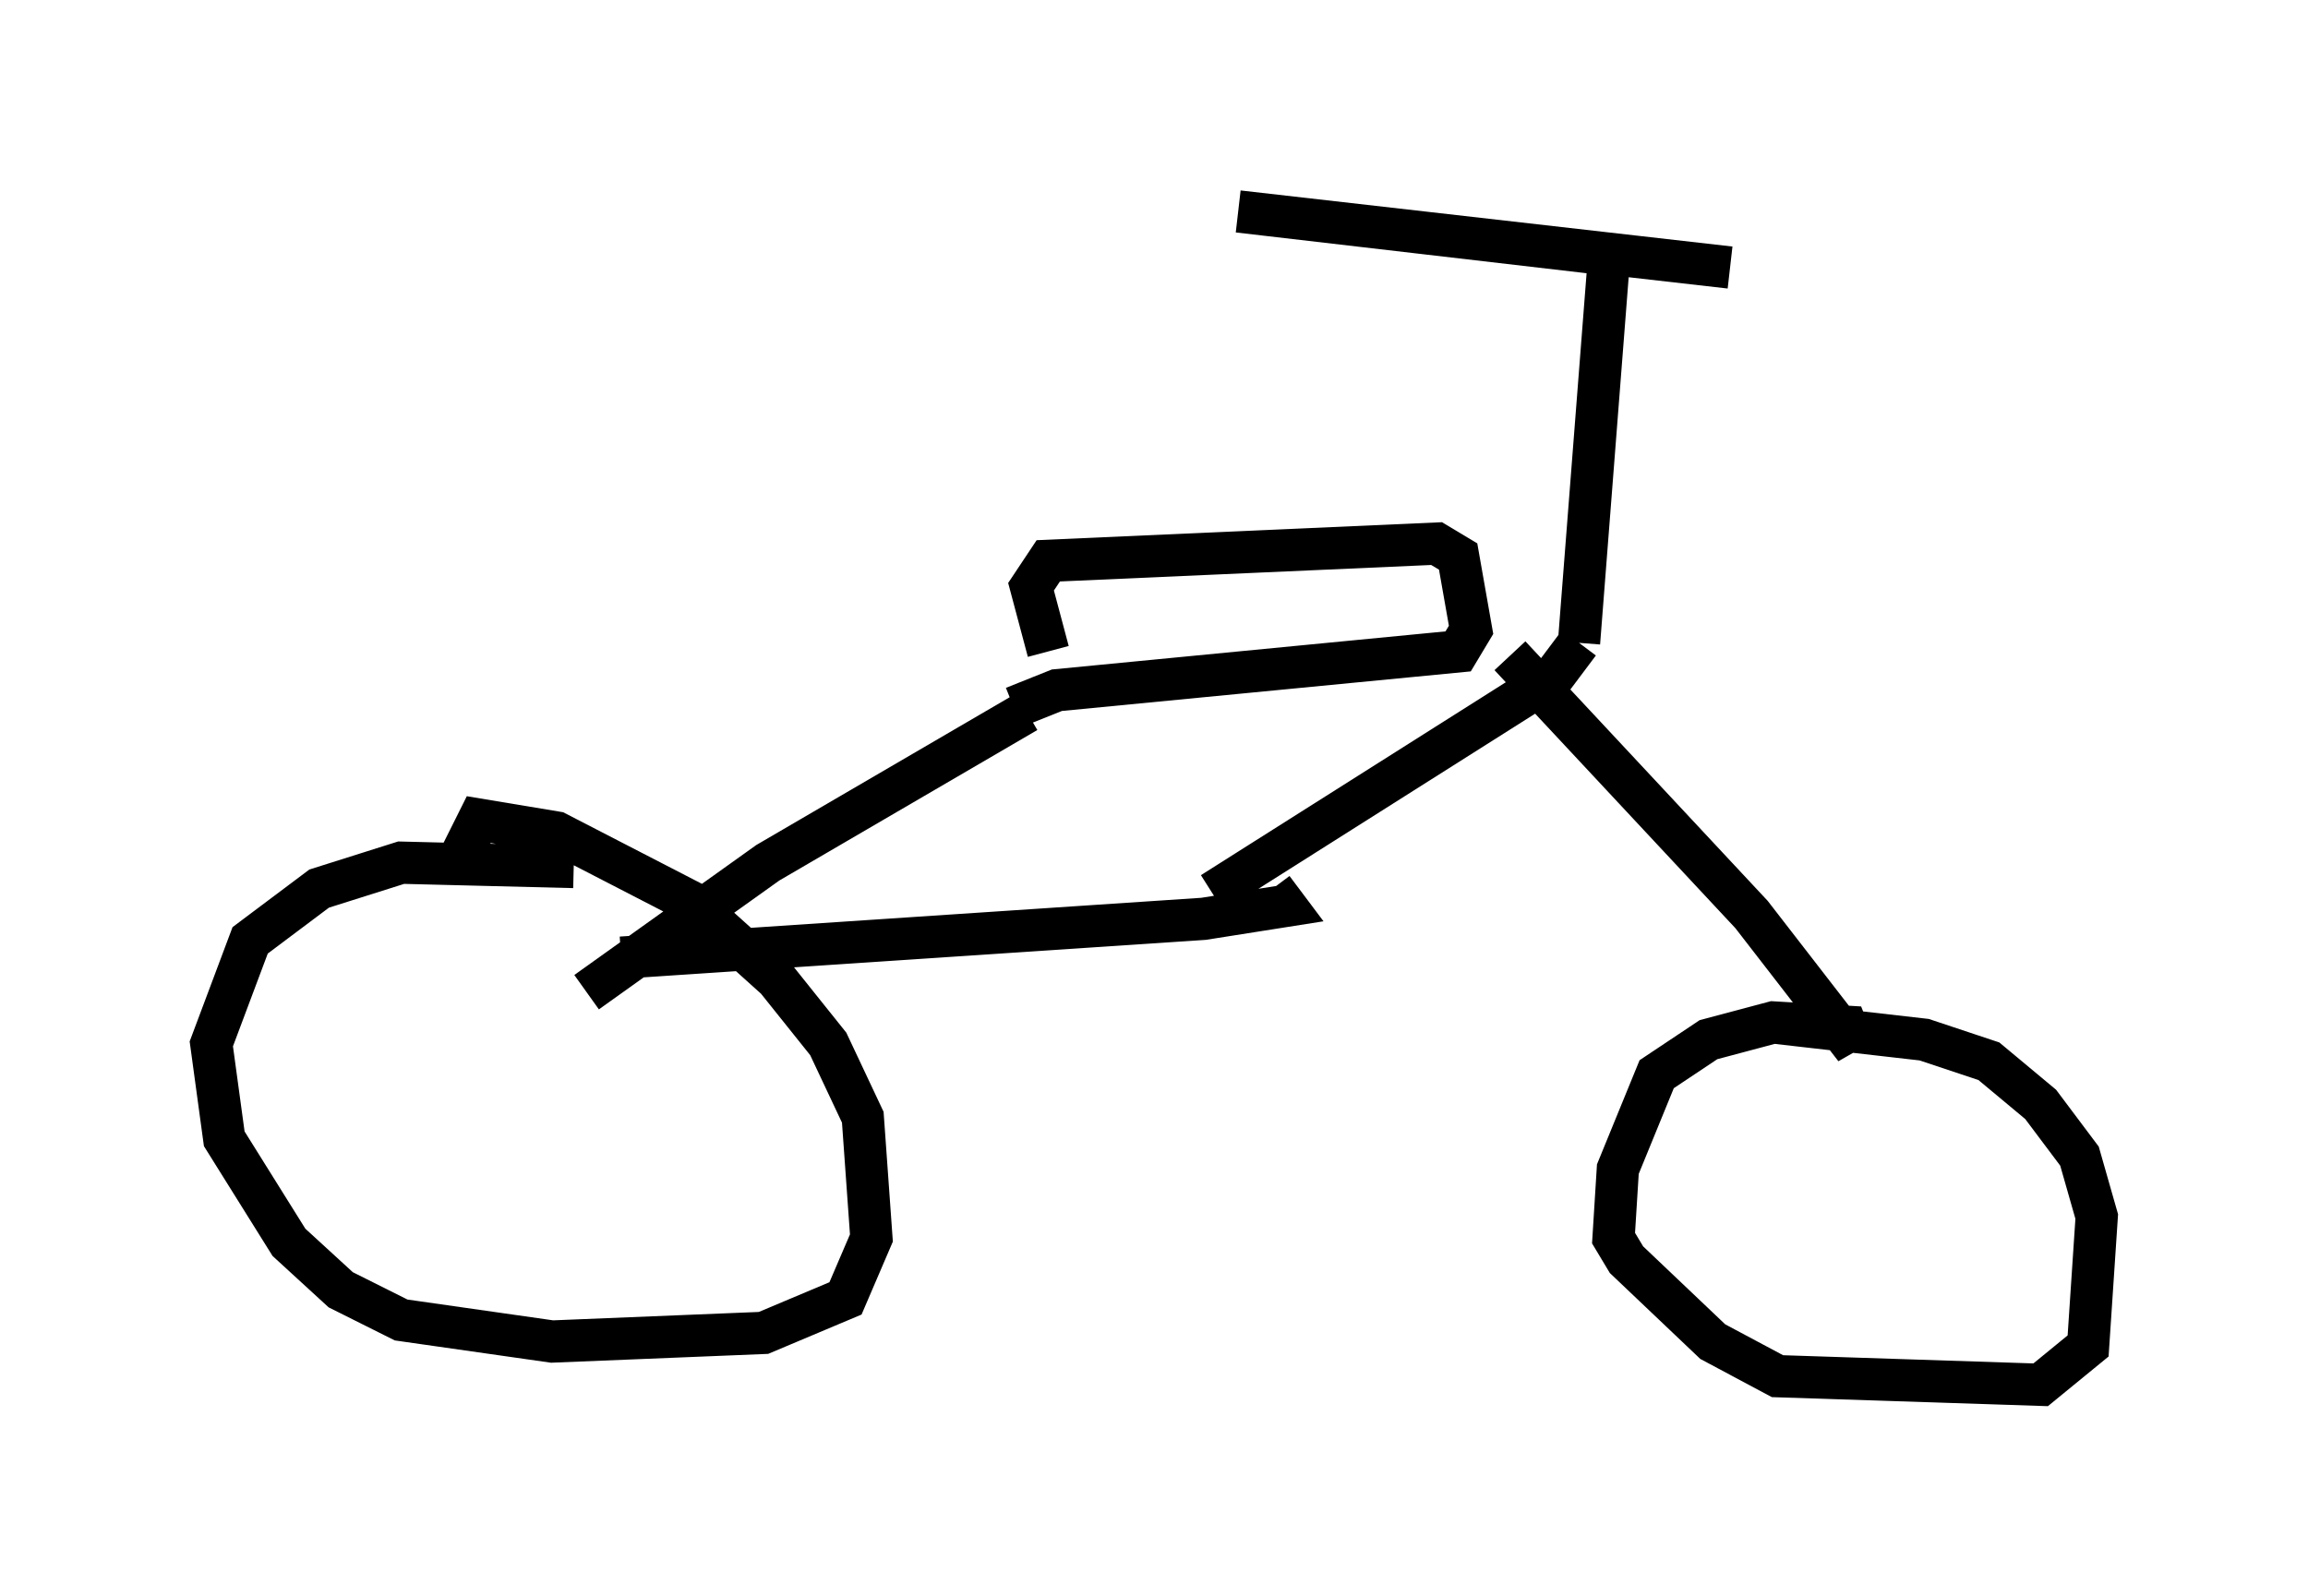 <?xml version="1.0" encoding="utf-8" ?>
<svg baseProfile="full" height="37.767" version="1.1" width="54.611" xmlns="http://www.w3.org/2000/svg" xmlns:ev="http://www.w3.org/2001/xml-events" xmlns:xlink="http://www.w3.org/1999/xlink"><defs /><rect fill="white" height="37.767" width="54.611" x="0" y="0" /><path d="M16.74, 21.64 m-3.165, -1.123 l-4.083, -0.102 -1.94, 0.613 l-1.633, 1.225 -0.919, 2.45 l0.306, 2.246 1.531, 2.45 l1.225, 1.123 1.429, 0.715 l3.573, 0.51 5.002, -0.204 l1.94, -0.817 0.613, -1.429 l-0.204, -2.858 -0.817, -1.735 l-1.225, -1.531 -2.042, -1.838 l-3.165, -1.633 -1.838, -0.306 l-0.408, 0.817 m2.96, 3.267 l4.288, -3.063 6.125, -3.573 m-9.596, 5.819 l13.781, -0.919 1.94, -0.306 l-0.306, -0.408 m-6.125, -4.288 l1.021, -0.408 9.494, -0.919 l0.306, -0.51 -0.306, -1.735 l-0.51, -0.306 -9.188, 0.408 l-0.408, 0.613 0.408, 1.531 m3.879, 5.717 l8.065, -5.104 0.613, -0.817 m-1.633, 0.306 l5.717, 6.125 2.45, 3.165 l-0.204, -0.51 -1.735, -0.102 l-1.531, 0.408 -1.225, 0.817 l-0.919, 2.246 -0.102, 1.633 l0.306, 0.51 2.042, 1.94 l1.531, 0.817 6.227, 0.204 l1.123, -0.919 0.204, -3.063 l-0.408, -1.429 -0.919, -1.225 l-1.225, -1.021 -1.531, -0.51 l-3.573, -0.408 m-4.594, -8.983 l0.715, -9.188 -8.779, -1.021 l11.638, 1.327 " fill="none" stroke="black" stroke-width="1" /></svg>